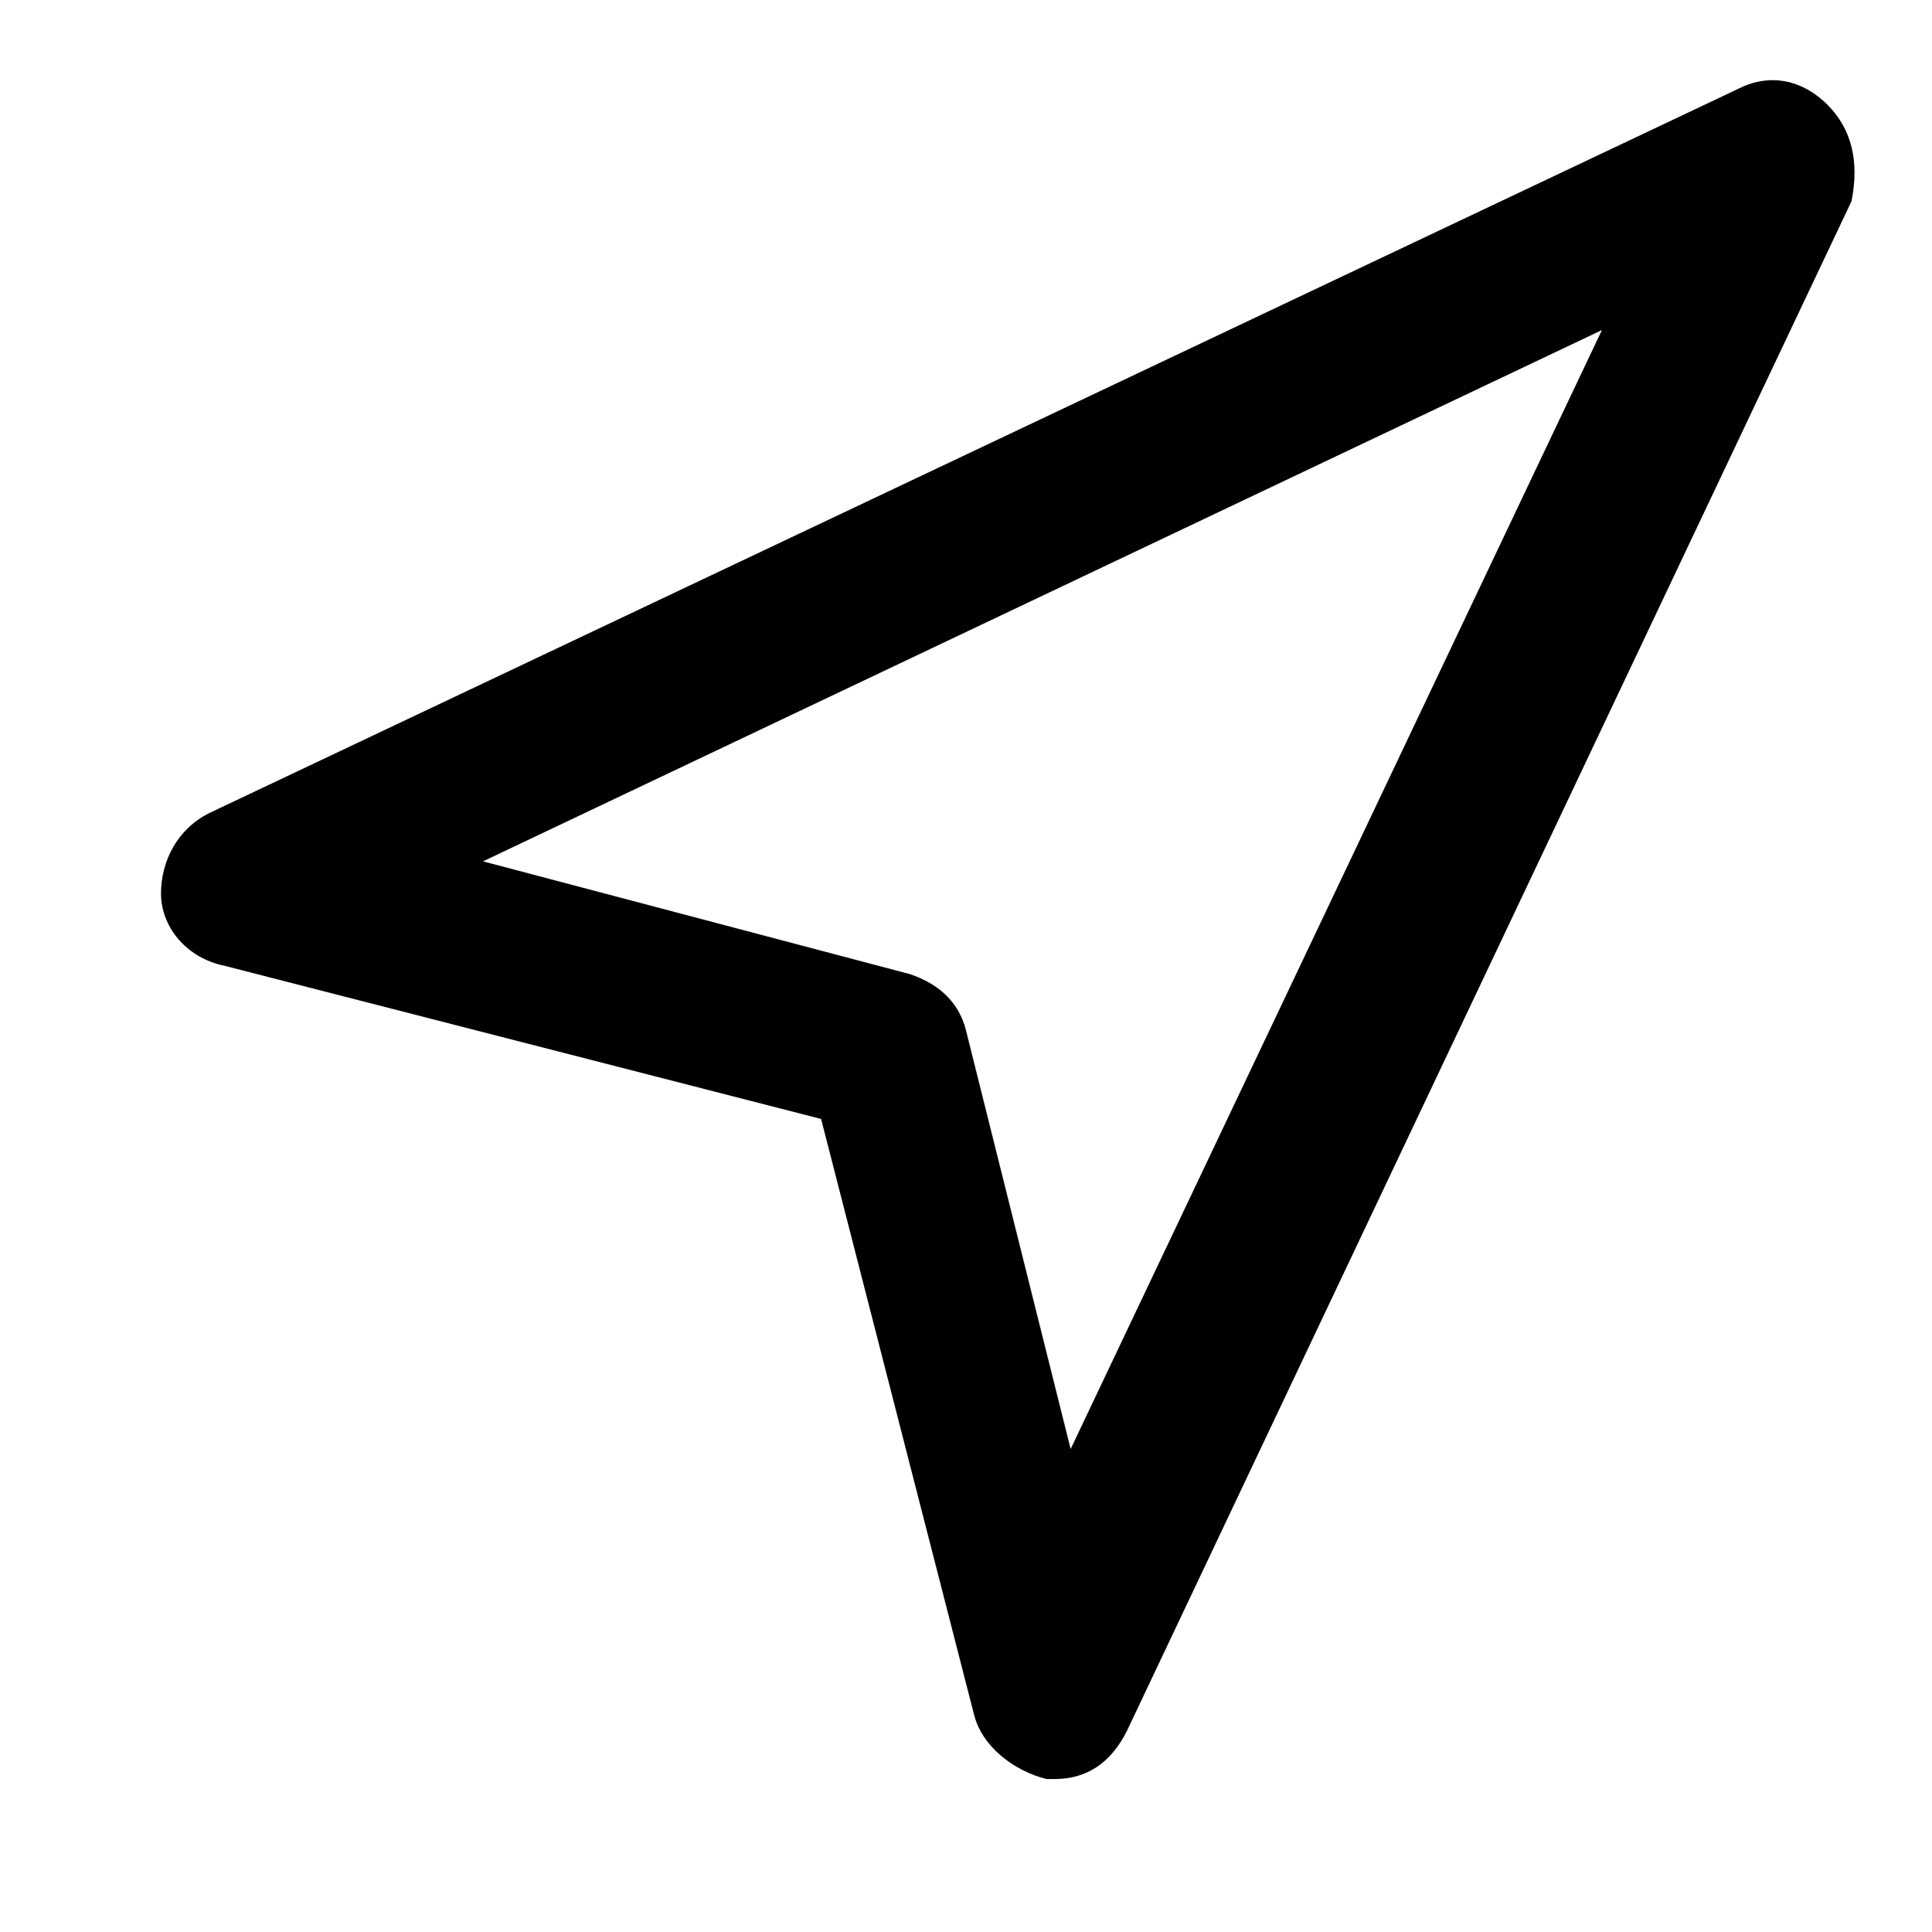 <!-- Generated by IcoMoon.io -->
<svg version="1.1" xmlns="http://www.w3.org/2000/svg" width="24" height="24" viewBox="0 0 24 24">
<title>send</title>
<path d="M22.7 1.3c-0.3-0.3-0.7-0.4-1.1-0.2l-19 9c-0.4 0.2-0.6 0.6-0.6 1s0.3 0.8 0.8 0.9l7.4 1.9 1.9 7.4c0.1 0.4 0.5 0.7 0.9 0.8 0 0 0.1 0 0.1 0 0.4 0 0.7-0.2 0.9-0.6l9-19c0.1-0.5 0-0.9-0.3-1.2zM13.3 18l-1.3-5.2c-0.1-0.4-0.4-0.6-0.7-0.7l-5.3-1.4 13.9-6.6-6.6 13.9z"></path>
</svg>
